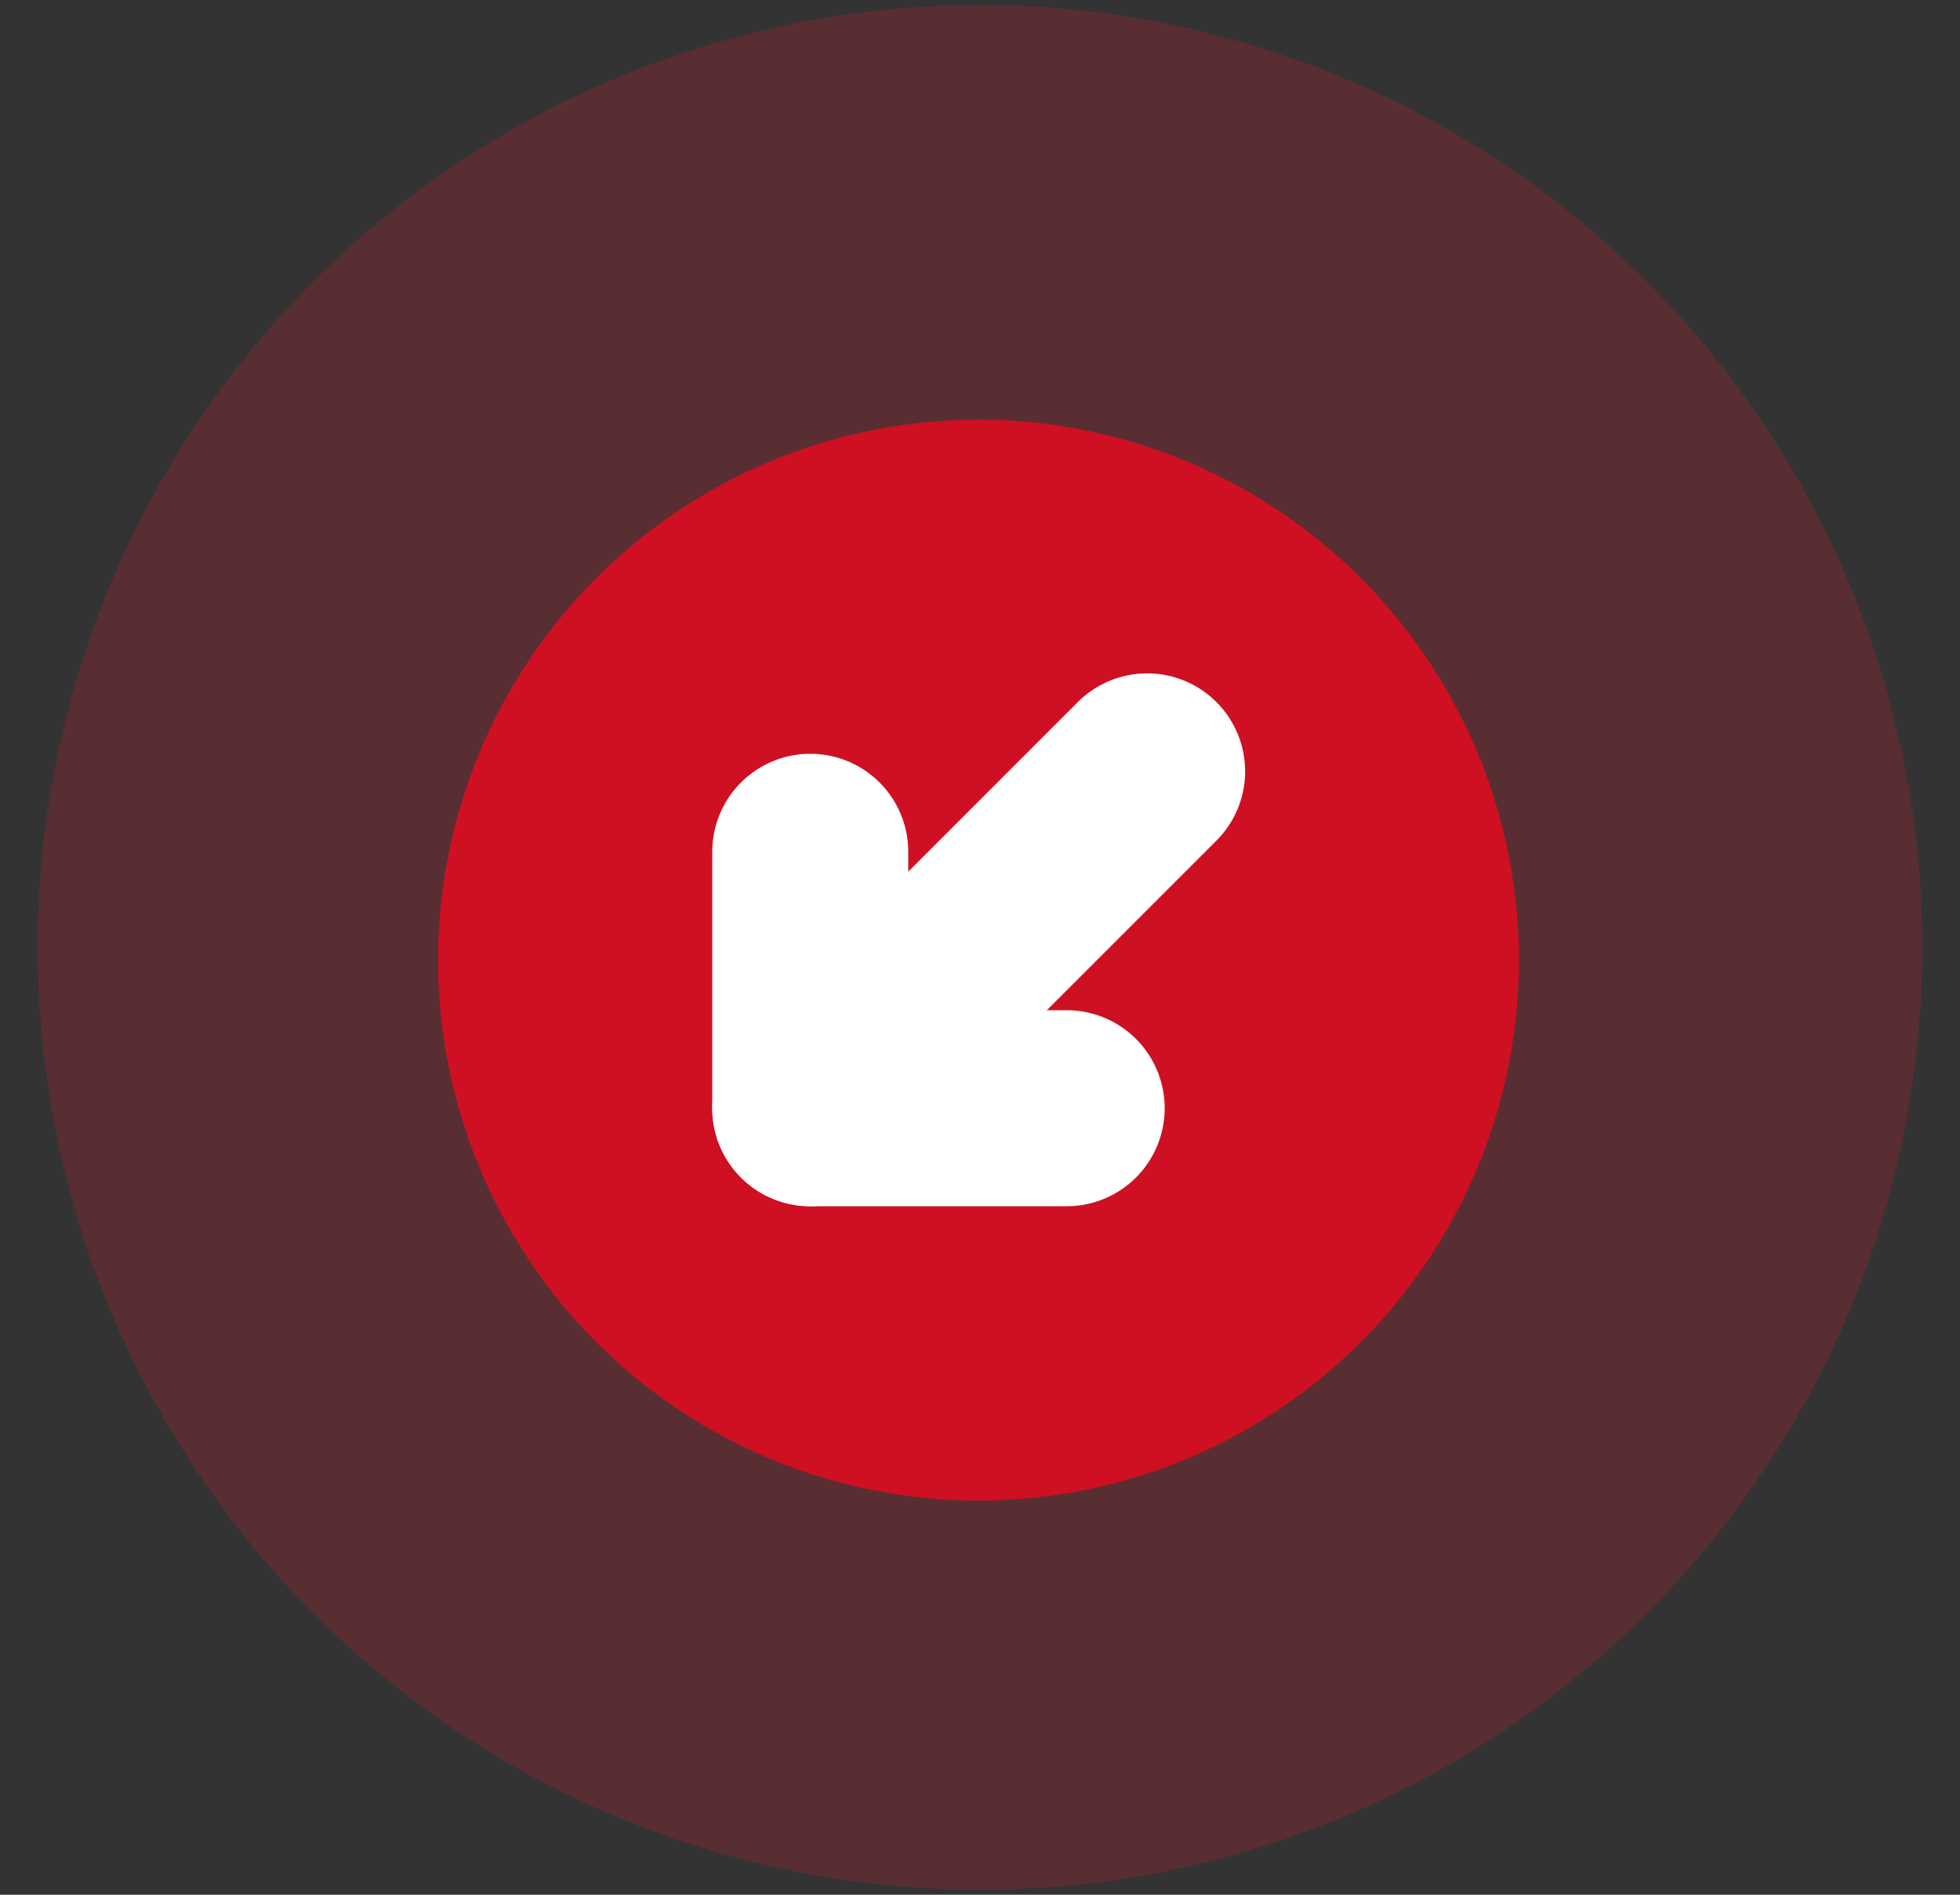 <?xml version="1.0" encoding="UTF-8"?>
<svg width="30px" height="29px" viewBox="0 0 30 29" version="1.1" xmlns="http://www.w3.org/2000/svg" xmlns:xlink="http://www.w3.org/1999/xlink">
    <rect x="0" y="0" width="30" height="29" fill="#333333" stroke="none"/>
    <title>D91326FF-7325-4C2C-9D0B-6ECF4FBE1F3C</title>
    <g id="Welcome" stroke="none" stroke-width="1" fill="none" fill-rule="evenodd">
        <g id="Marchand-/-Les_Raccourcis_Visuels" transform="translate(-783, -436)">
            <g id="Group-4" transform="translate(773, 425.5)">
                <g id="Fichier-1@11" transform="translate(10.577, 10.577)">
                    <circle id="Oval" fill="#ED1B2E" fill-rule="nonzero" opacity="0.2" cx="14.423" cy="14.423" r="14.423"></circle>
                    <circle id="Oval" fill="#CE1022" fill-rule="nonzero" cx="14.4" cy="14.618" r="8.272"></circle>
                    <polyline id="Path" stroke="#FFFFFF" stroke-width="3" stroke-linecap="round" stroke-linejoin="round" points="15.75 16.885 11.825 16.885 11.825 12.96"></polyline>
                    <line x1="11.825" y1="16.885" x2="16.981" y2="11.729" id="Path" stroke="#FFFFFF" stroke-width="3" stroke-linecap="round" stroke-linejoin="round"></line>
                </g>
            </g>
        </g>
    </g>
</svg>